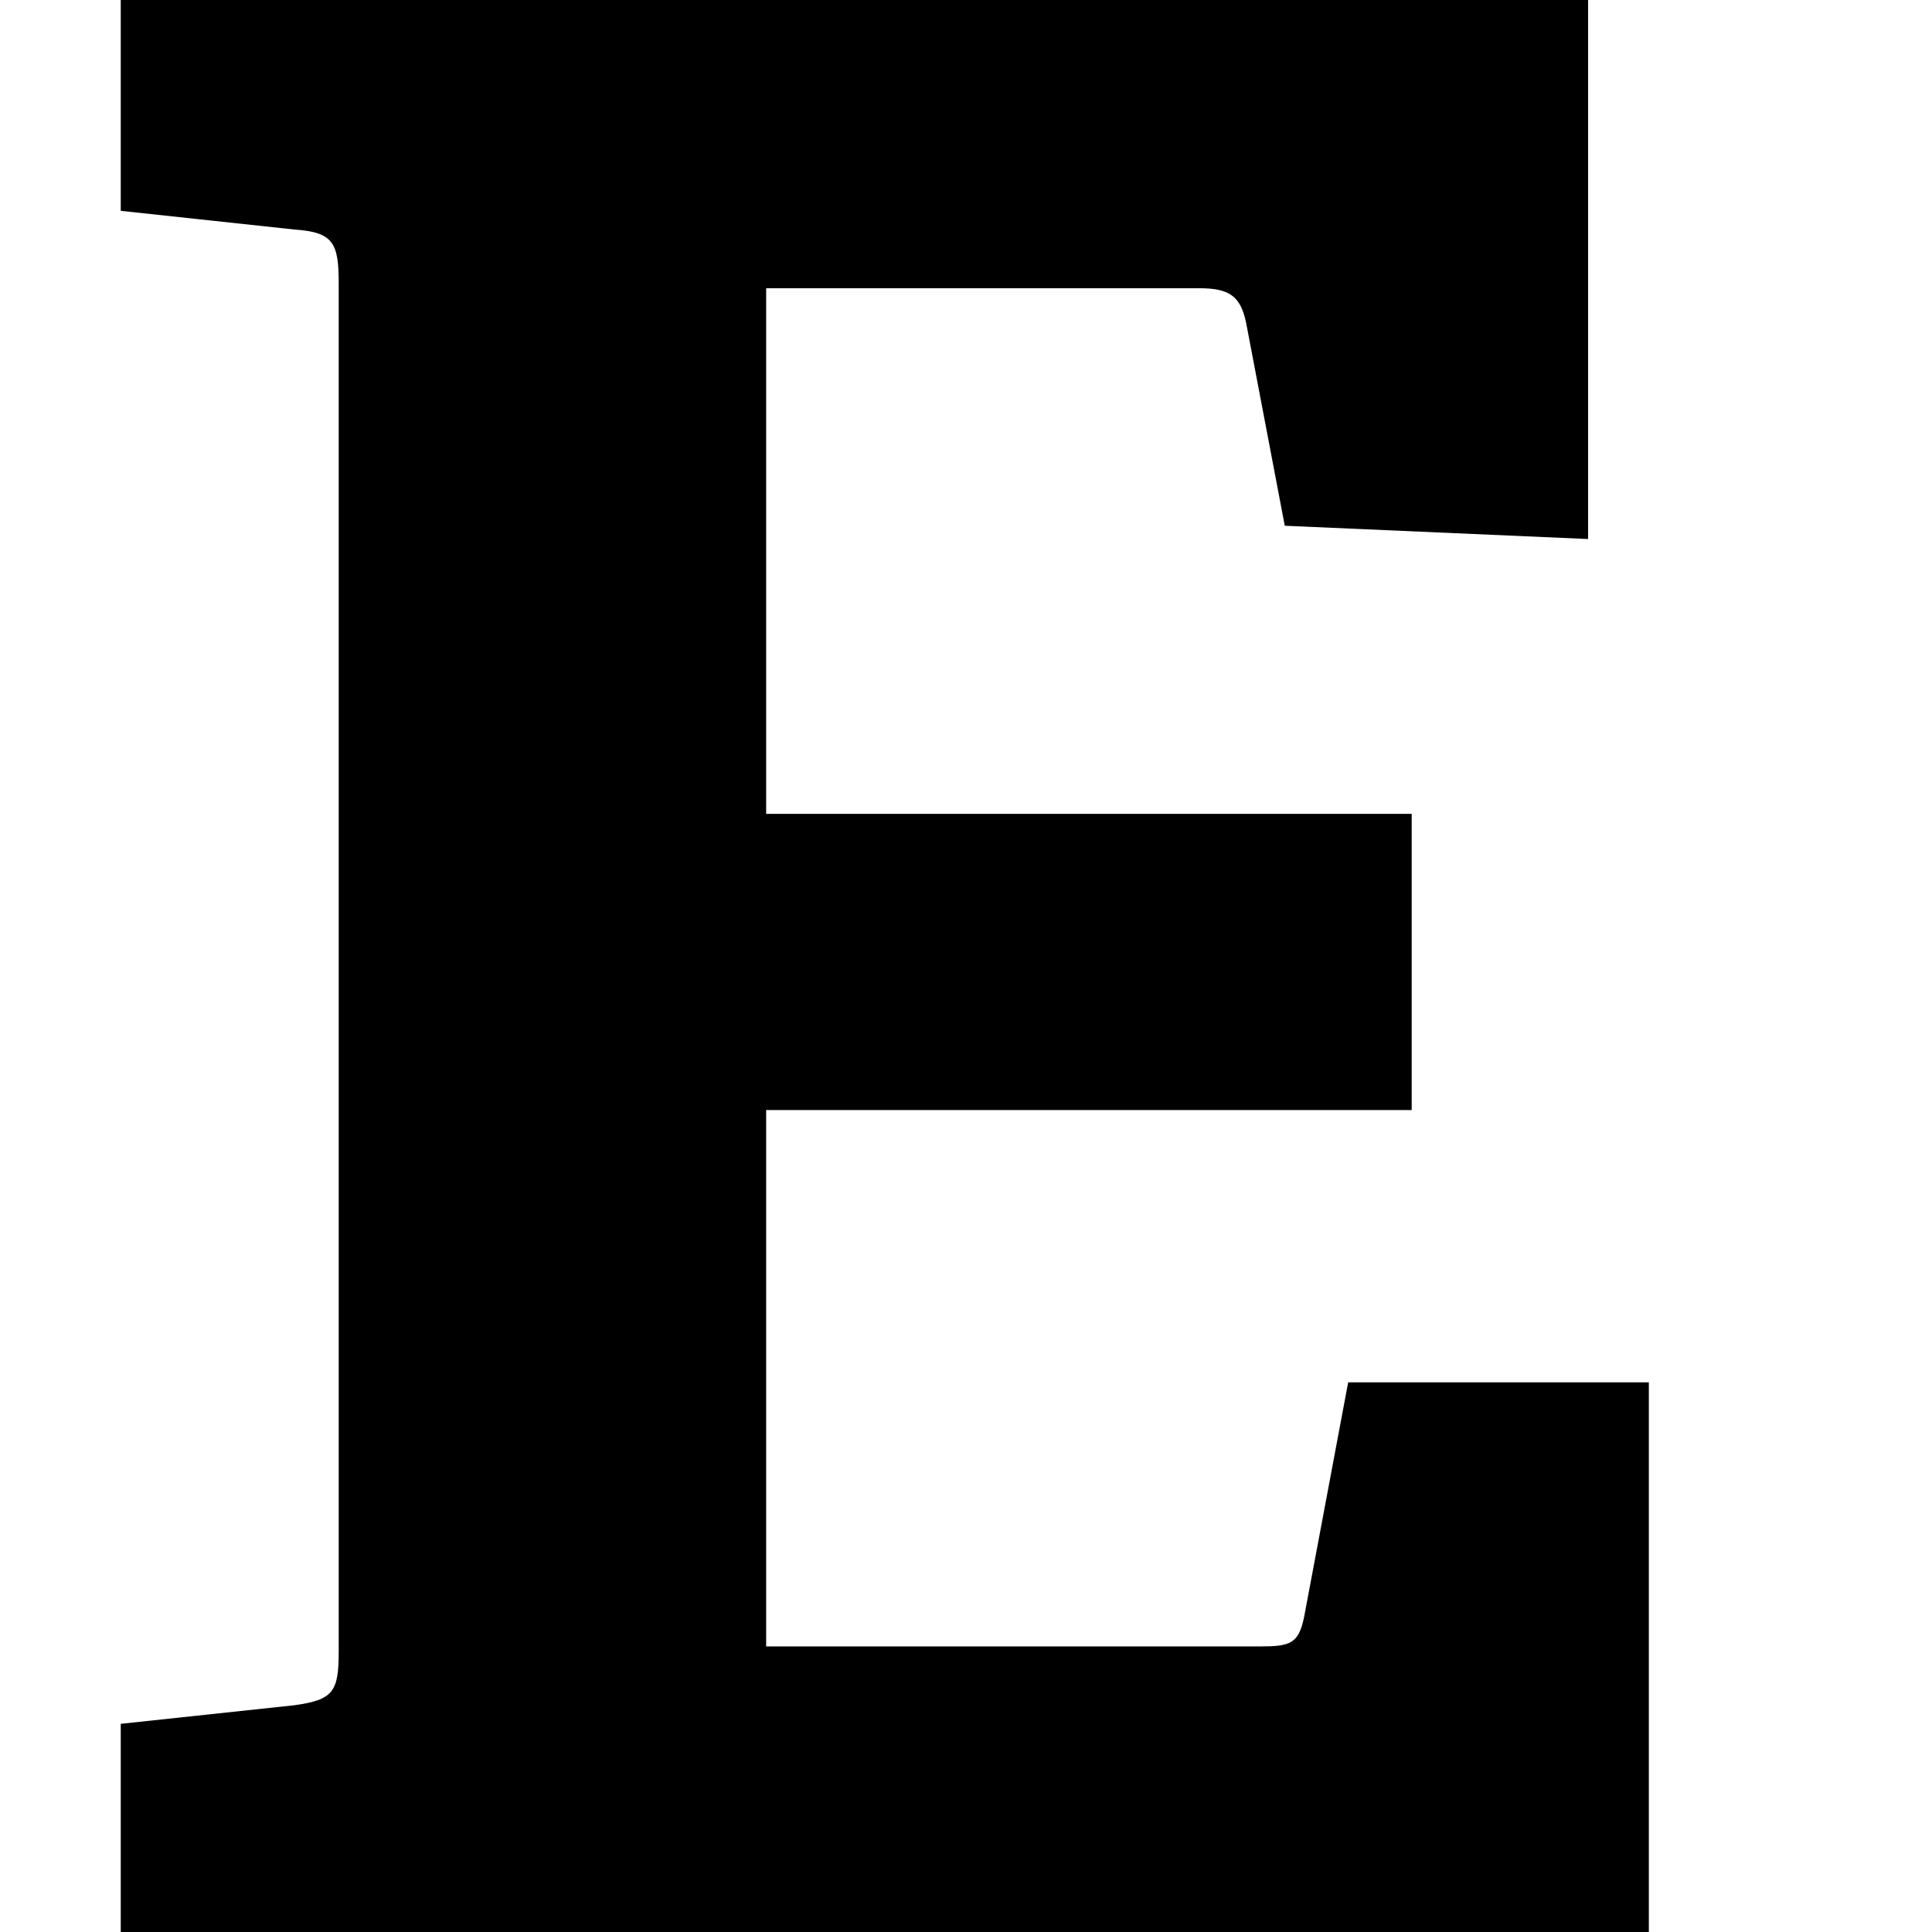 <svg xmlns="http://www.w3.org/2000/svg" width="16" height="16" viewBox="0 0 16 16"><path fill="#000" fill-rule="evenodd" d="M13.655 16v-4.552h-2.49l-.365 1.944c-.046.221-.115.243-.366.243H6.345V9.193h5.346V6.74H6.345V2.387h3.587c.25 0 .342.066.388.287l.32 1.68 2.512.11V0H1v1.746l1.44.155c.319.022.365.11.365.442V13.68c0 .331-.046.397-.366.442L1 14.276V16h12.655z"/></svg>